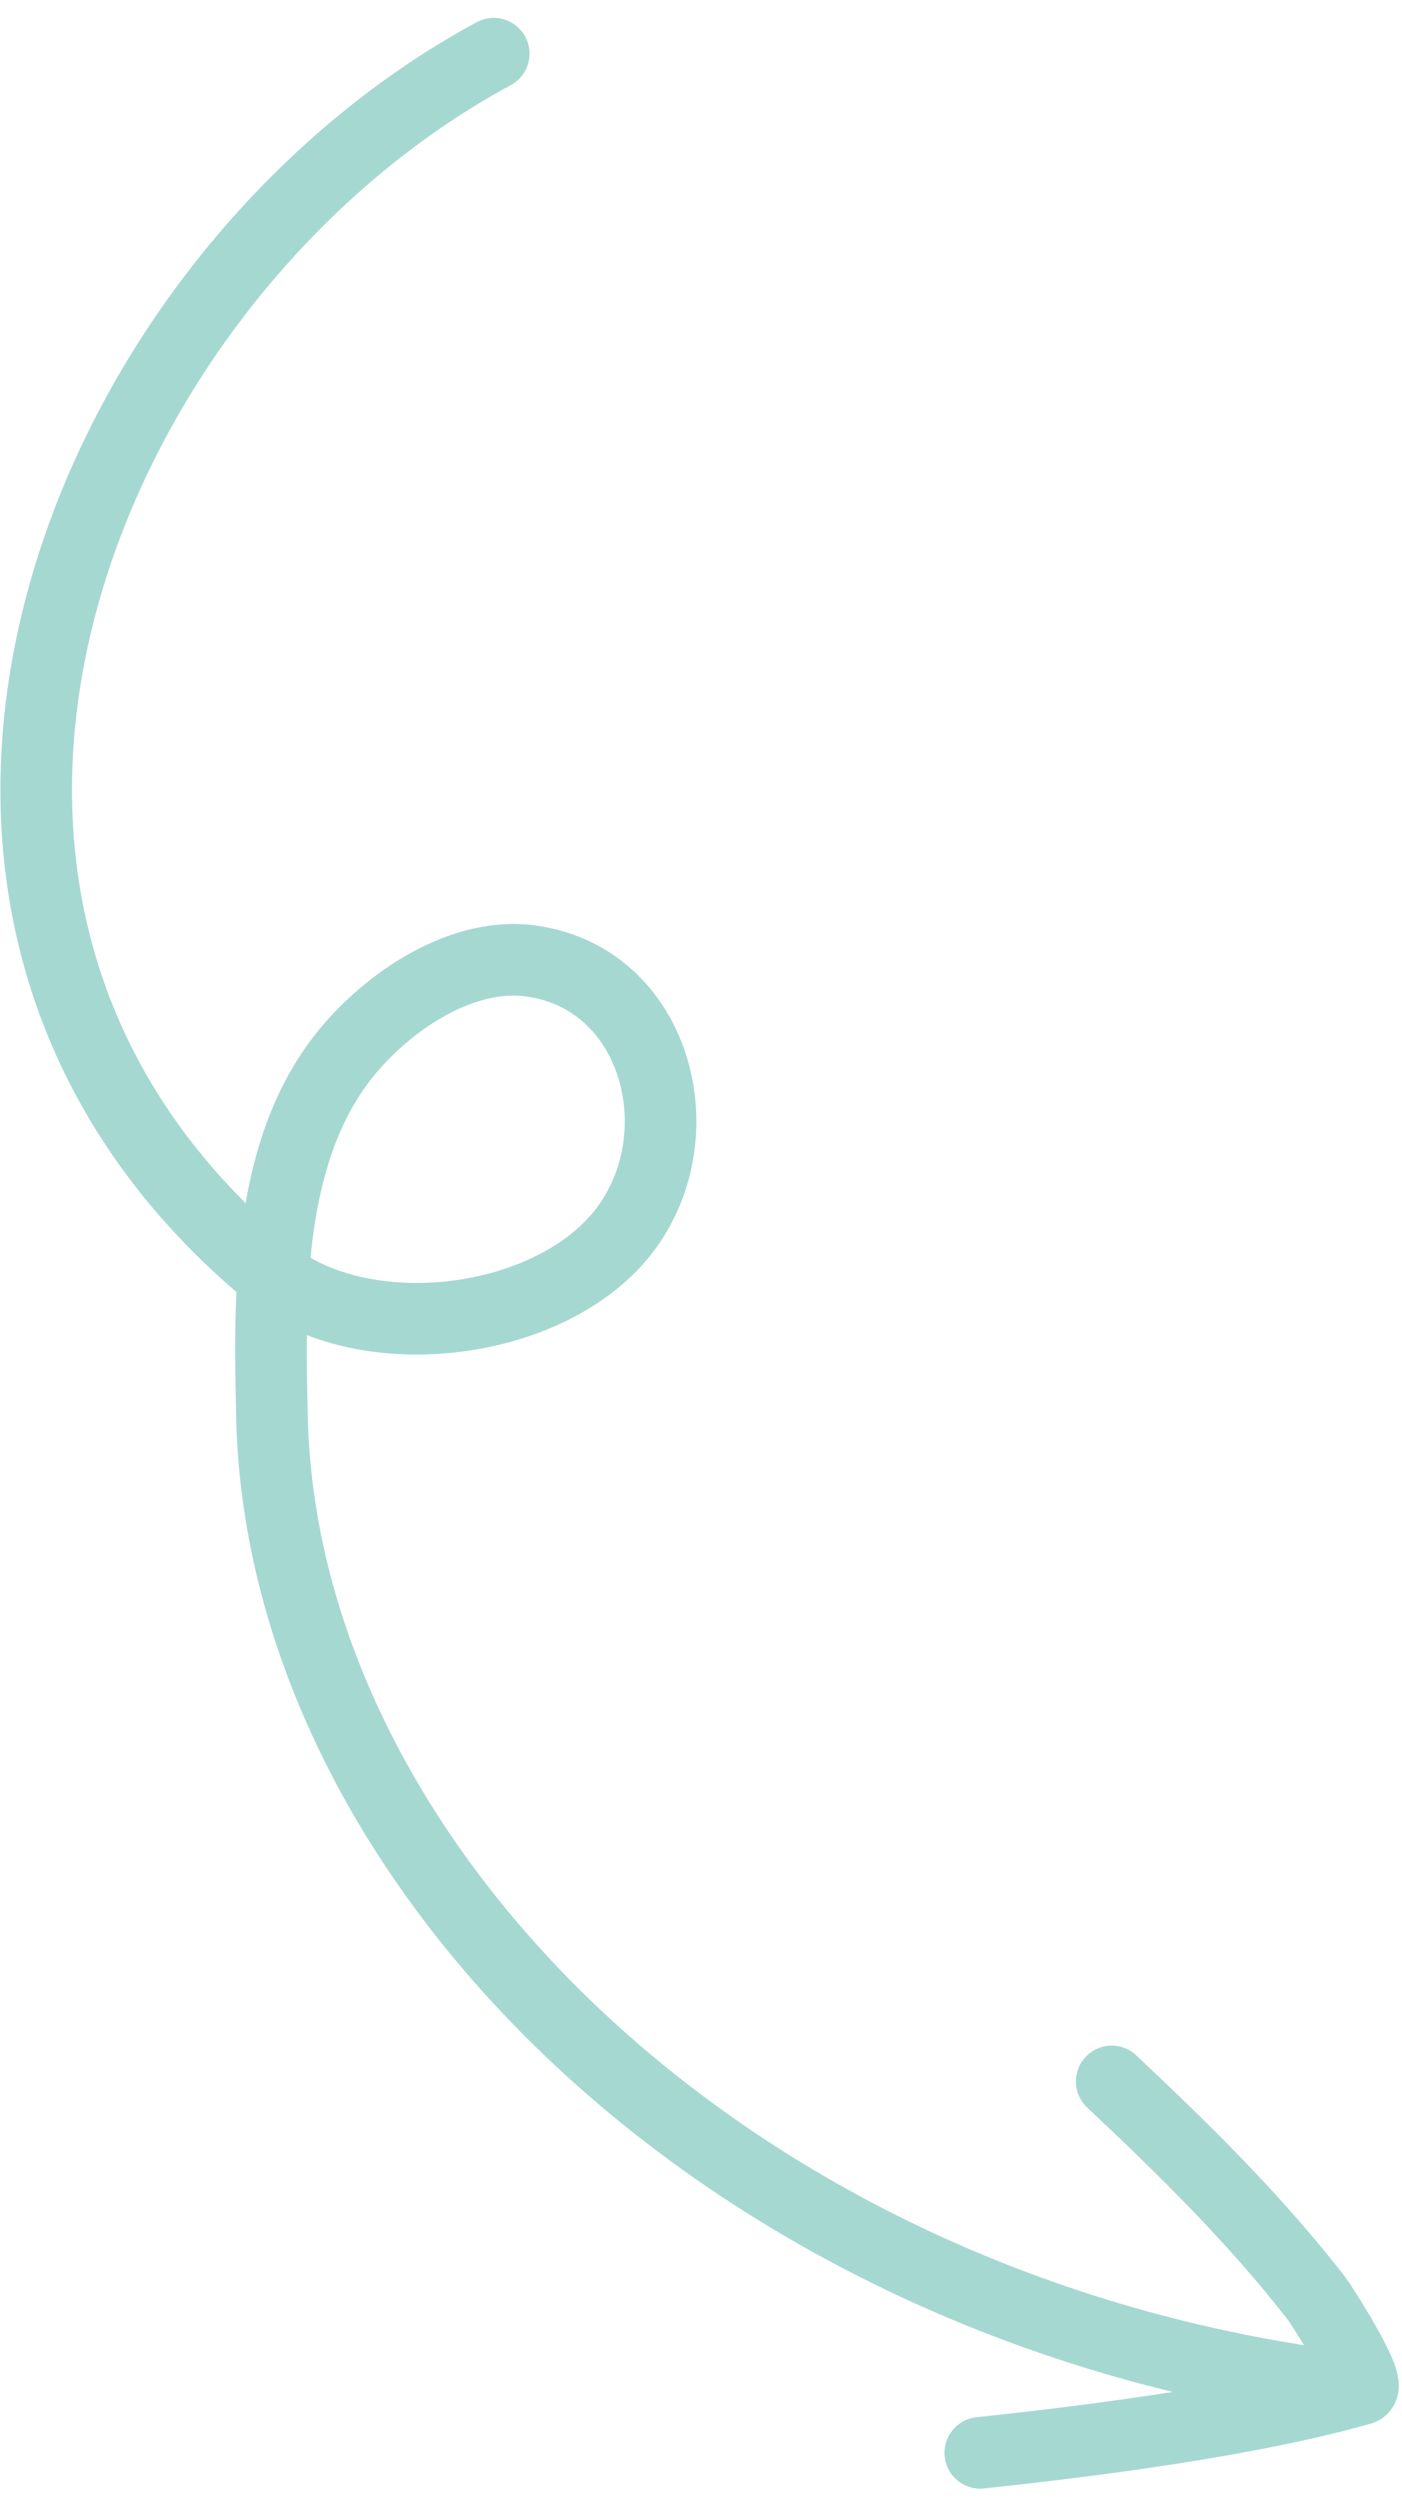 <svg width="46" height="82" viewBox="0 0 46 82" fill="none" xmlns="http://www.w3.org/2000/svg">
<path d="M32.163 80.462C35.95 80.058 41.036 79.403 44.657 78.373M44.657 78.373C45.074 78.255 43.298 75.526 43.206 75.408C41.18 72.799 38.874 70.535 36.475 68.278M44.657 78.373C24.099 75.998 9.262 61.246 8.924 46.496C8.891 45.034 8.856 43.443 8.962 41.855M8.962 41.855C9.133 39.327 9.662 36.809 11.13 34.837C12.484 33.018 15.015 31.219 17.369 31.517C21.767 32.074 23.035 37.816 20.049 40.871C17.425 43.556 11.915 44.109 8.962 41.855ZM8.962 41.855C8.9 41.808 8.839 41.759 8.779 41.709C-5.69 29.628 2.624 9.085 16.199 1.761" stroke="#A6D8D2" stroke-width="2.349" stroke-miterlimit="1.5" stroke-linecap="round" stroke-linejoin="round"/>
</svg>
